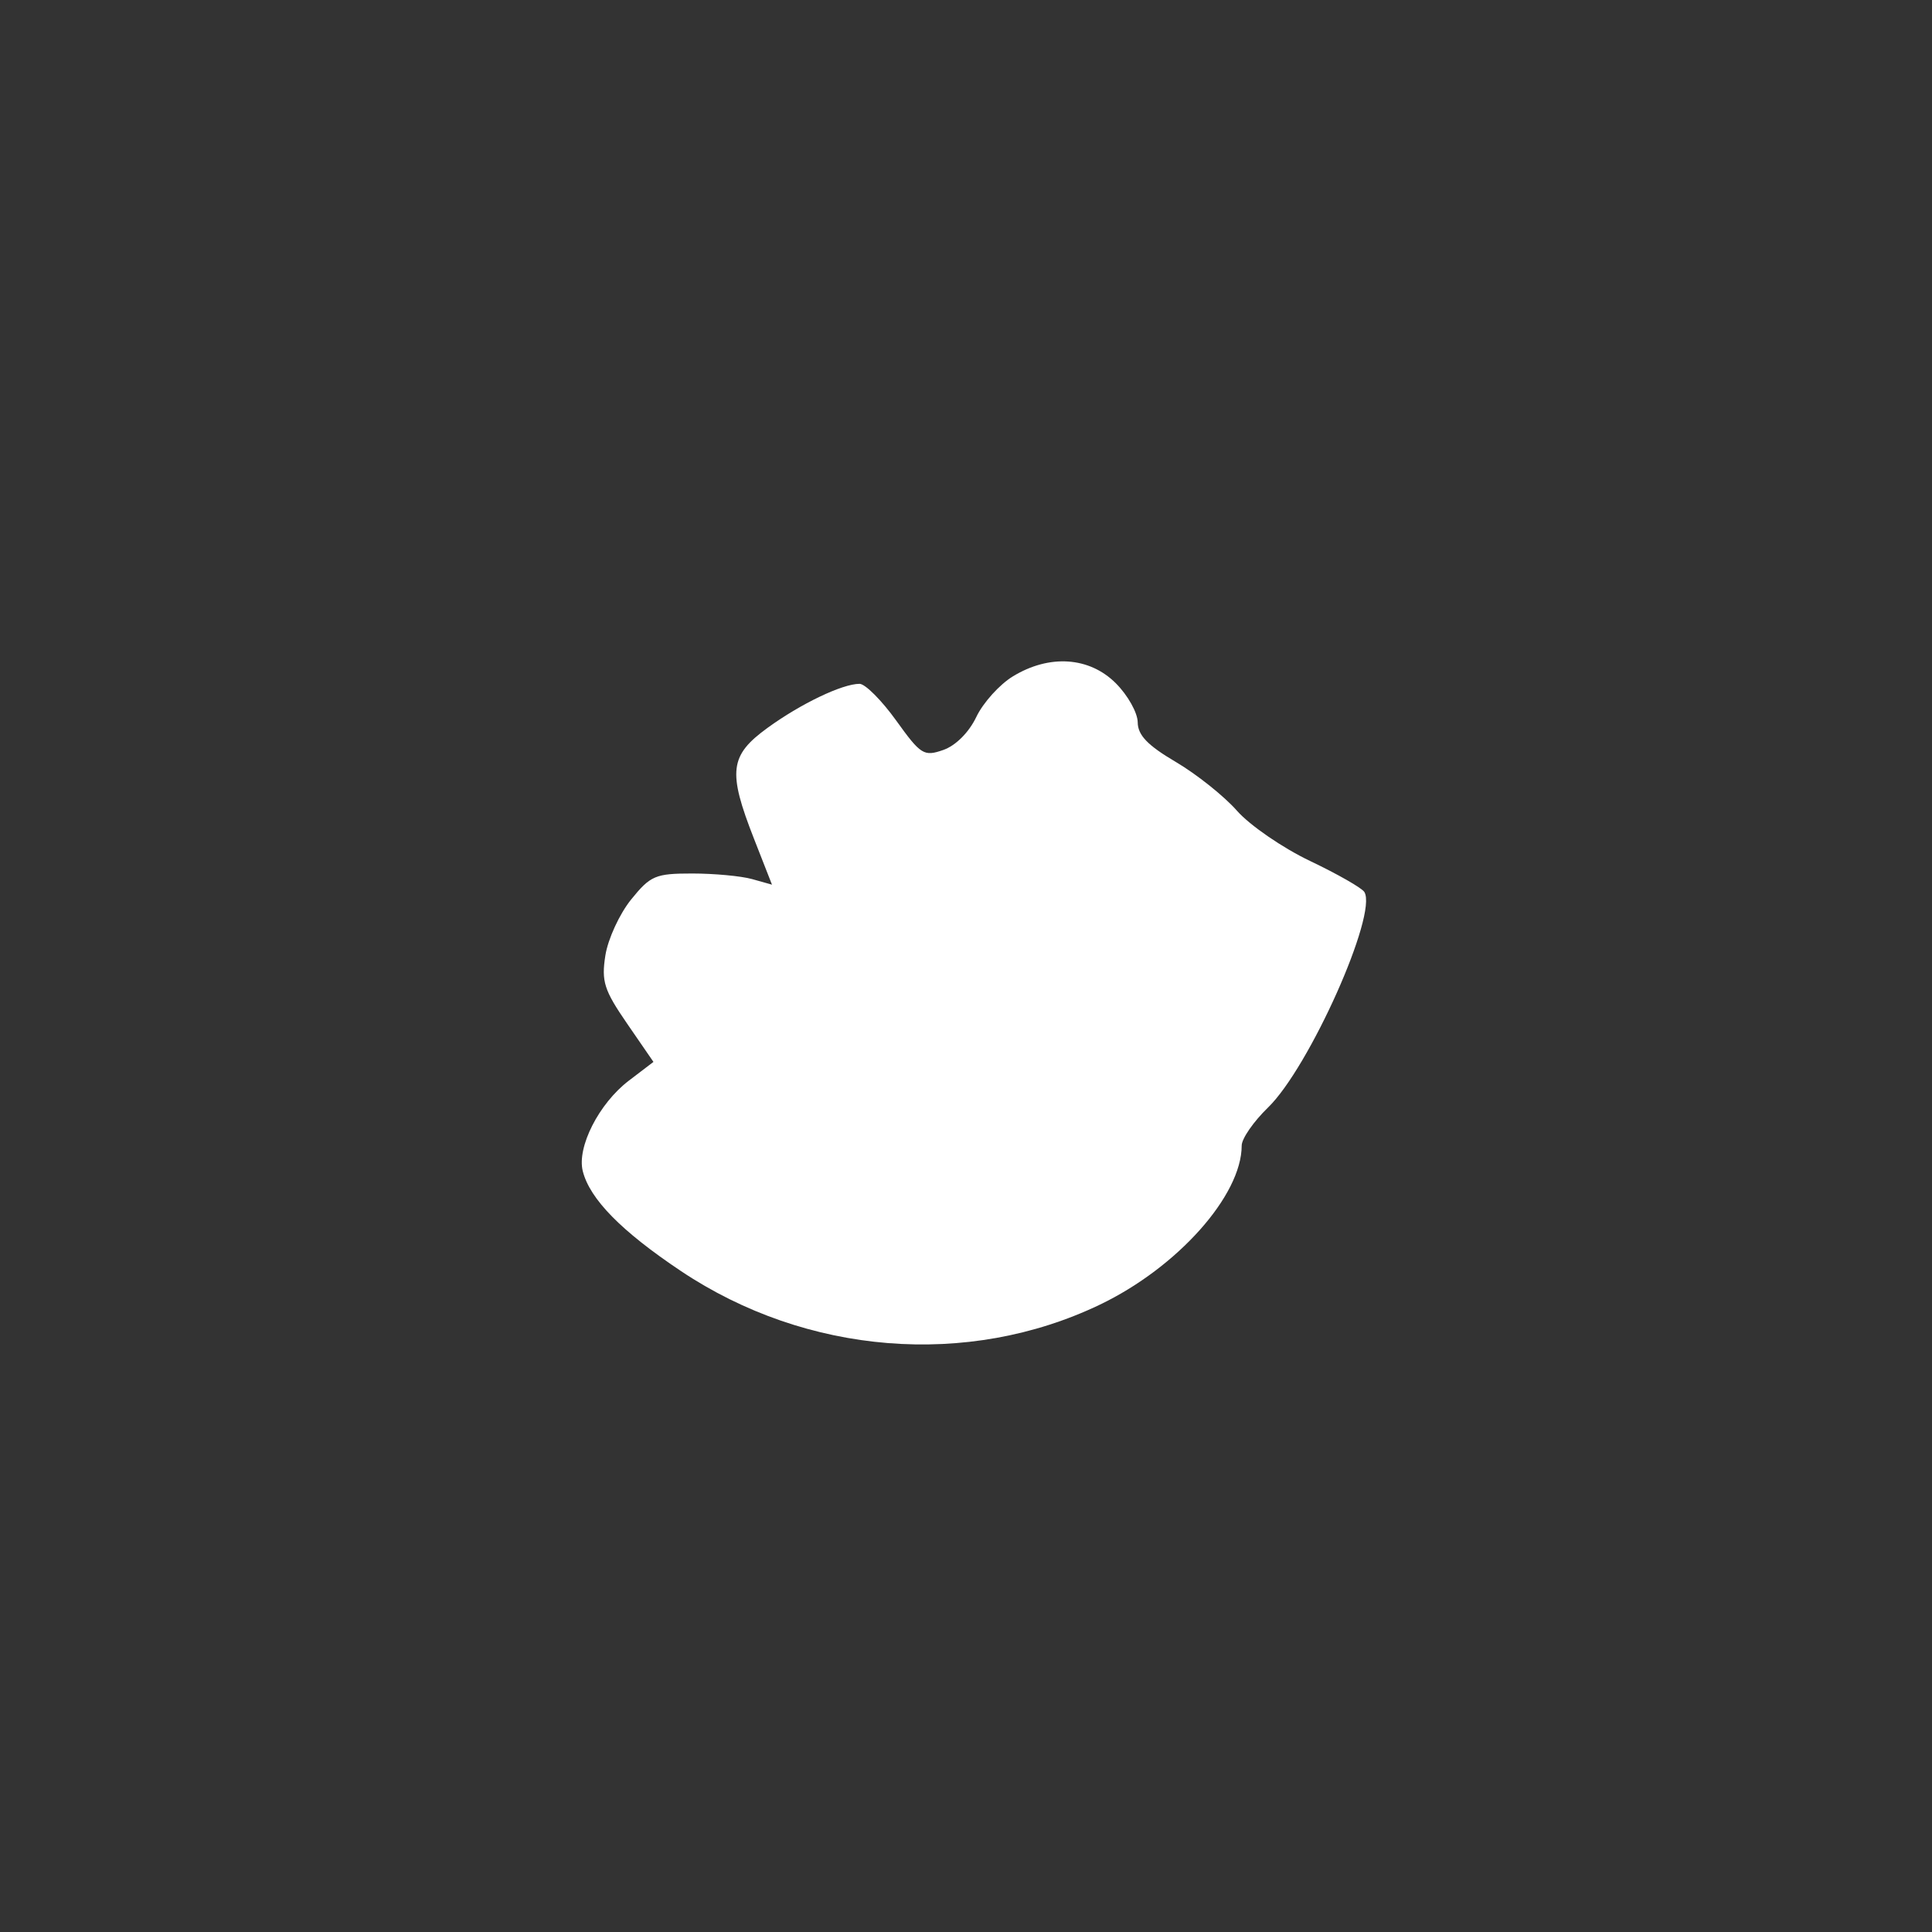<svg xmlns="http://www.w3.org/2000/svg" width="60" height="60" viewBox="0 0 60 60"><rect x="0" y="0" width="60" height="60" fill="#333333" stroke="none"/><rect width="60" height="60" x="0" y="0" fill="transparent" rx="4.8"/><g width="30" height="30" fill="#FFF" viewBox="0 0 30 30"><path fill="#fff" fill-rule="evenodd" stroke="none" d="M 73.237 25.997 C 71.442 27.091, 69.230 29.546, 68.321 31.453 C 67.331 33.529, 65.549 35.310, 63.879 35.892 C 61.273 36.801, 60.858 36.541, 57.547 31.932 C 55.598 29.220, 53.383 27, 52.624 27 C 50.304 27, 44.725 29.671, 40.250 32.923 C 35.149 36.631, 34.886 38.779, 38.426 47.811 L 40.852 54.001 38.176 53.250 C 36.704 52.838, 33.079 52.500, 30.119 52.500 C 25.174 52.500, 24.509 52.784, 21.911 56 C 20.357 57.925, 18.801 61.304, 18.453 63.508 C 17.902 67.005, 18.274 68.174, 21.368 72.672 L 24.915 77.828 21.598 80.357 C 17.593 83.412, 14.604 89.285, 15.413 92.508 C 16.356 96.267, 20.599 100.587, 28.608 105.944 C 45.489 117.234, 67.172 118.977, 84.924 110.469 C 95.369 105.464, 104 95.783, 104 89.074 C 104 88.149, 105.592 85.849, 107.539 83.962 C 113.082 78.589, 122.313 57.933, 120.489 54.982 C 120.157 54.445, 116.874 52.570, 113.193 50.816 C 109.512 49.062, 105.090 46.024, 103.366 44.064 C 101.642 42.104, 97.938 39.150, 95.136 37.500 C 91.348 35.270, 90.035 33.903, 90.020 32.173 C 90.009 30.893, 88.685 28.531, 87.077 26.923 C 83.517 23.363, 78.147 23.003, 73.237 25.997" transform="translate(15, 15) scale(0.231) translate(-2 0)"/></g></svg>